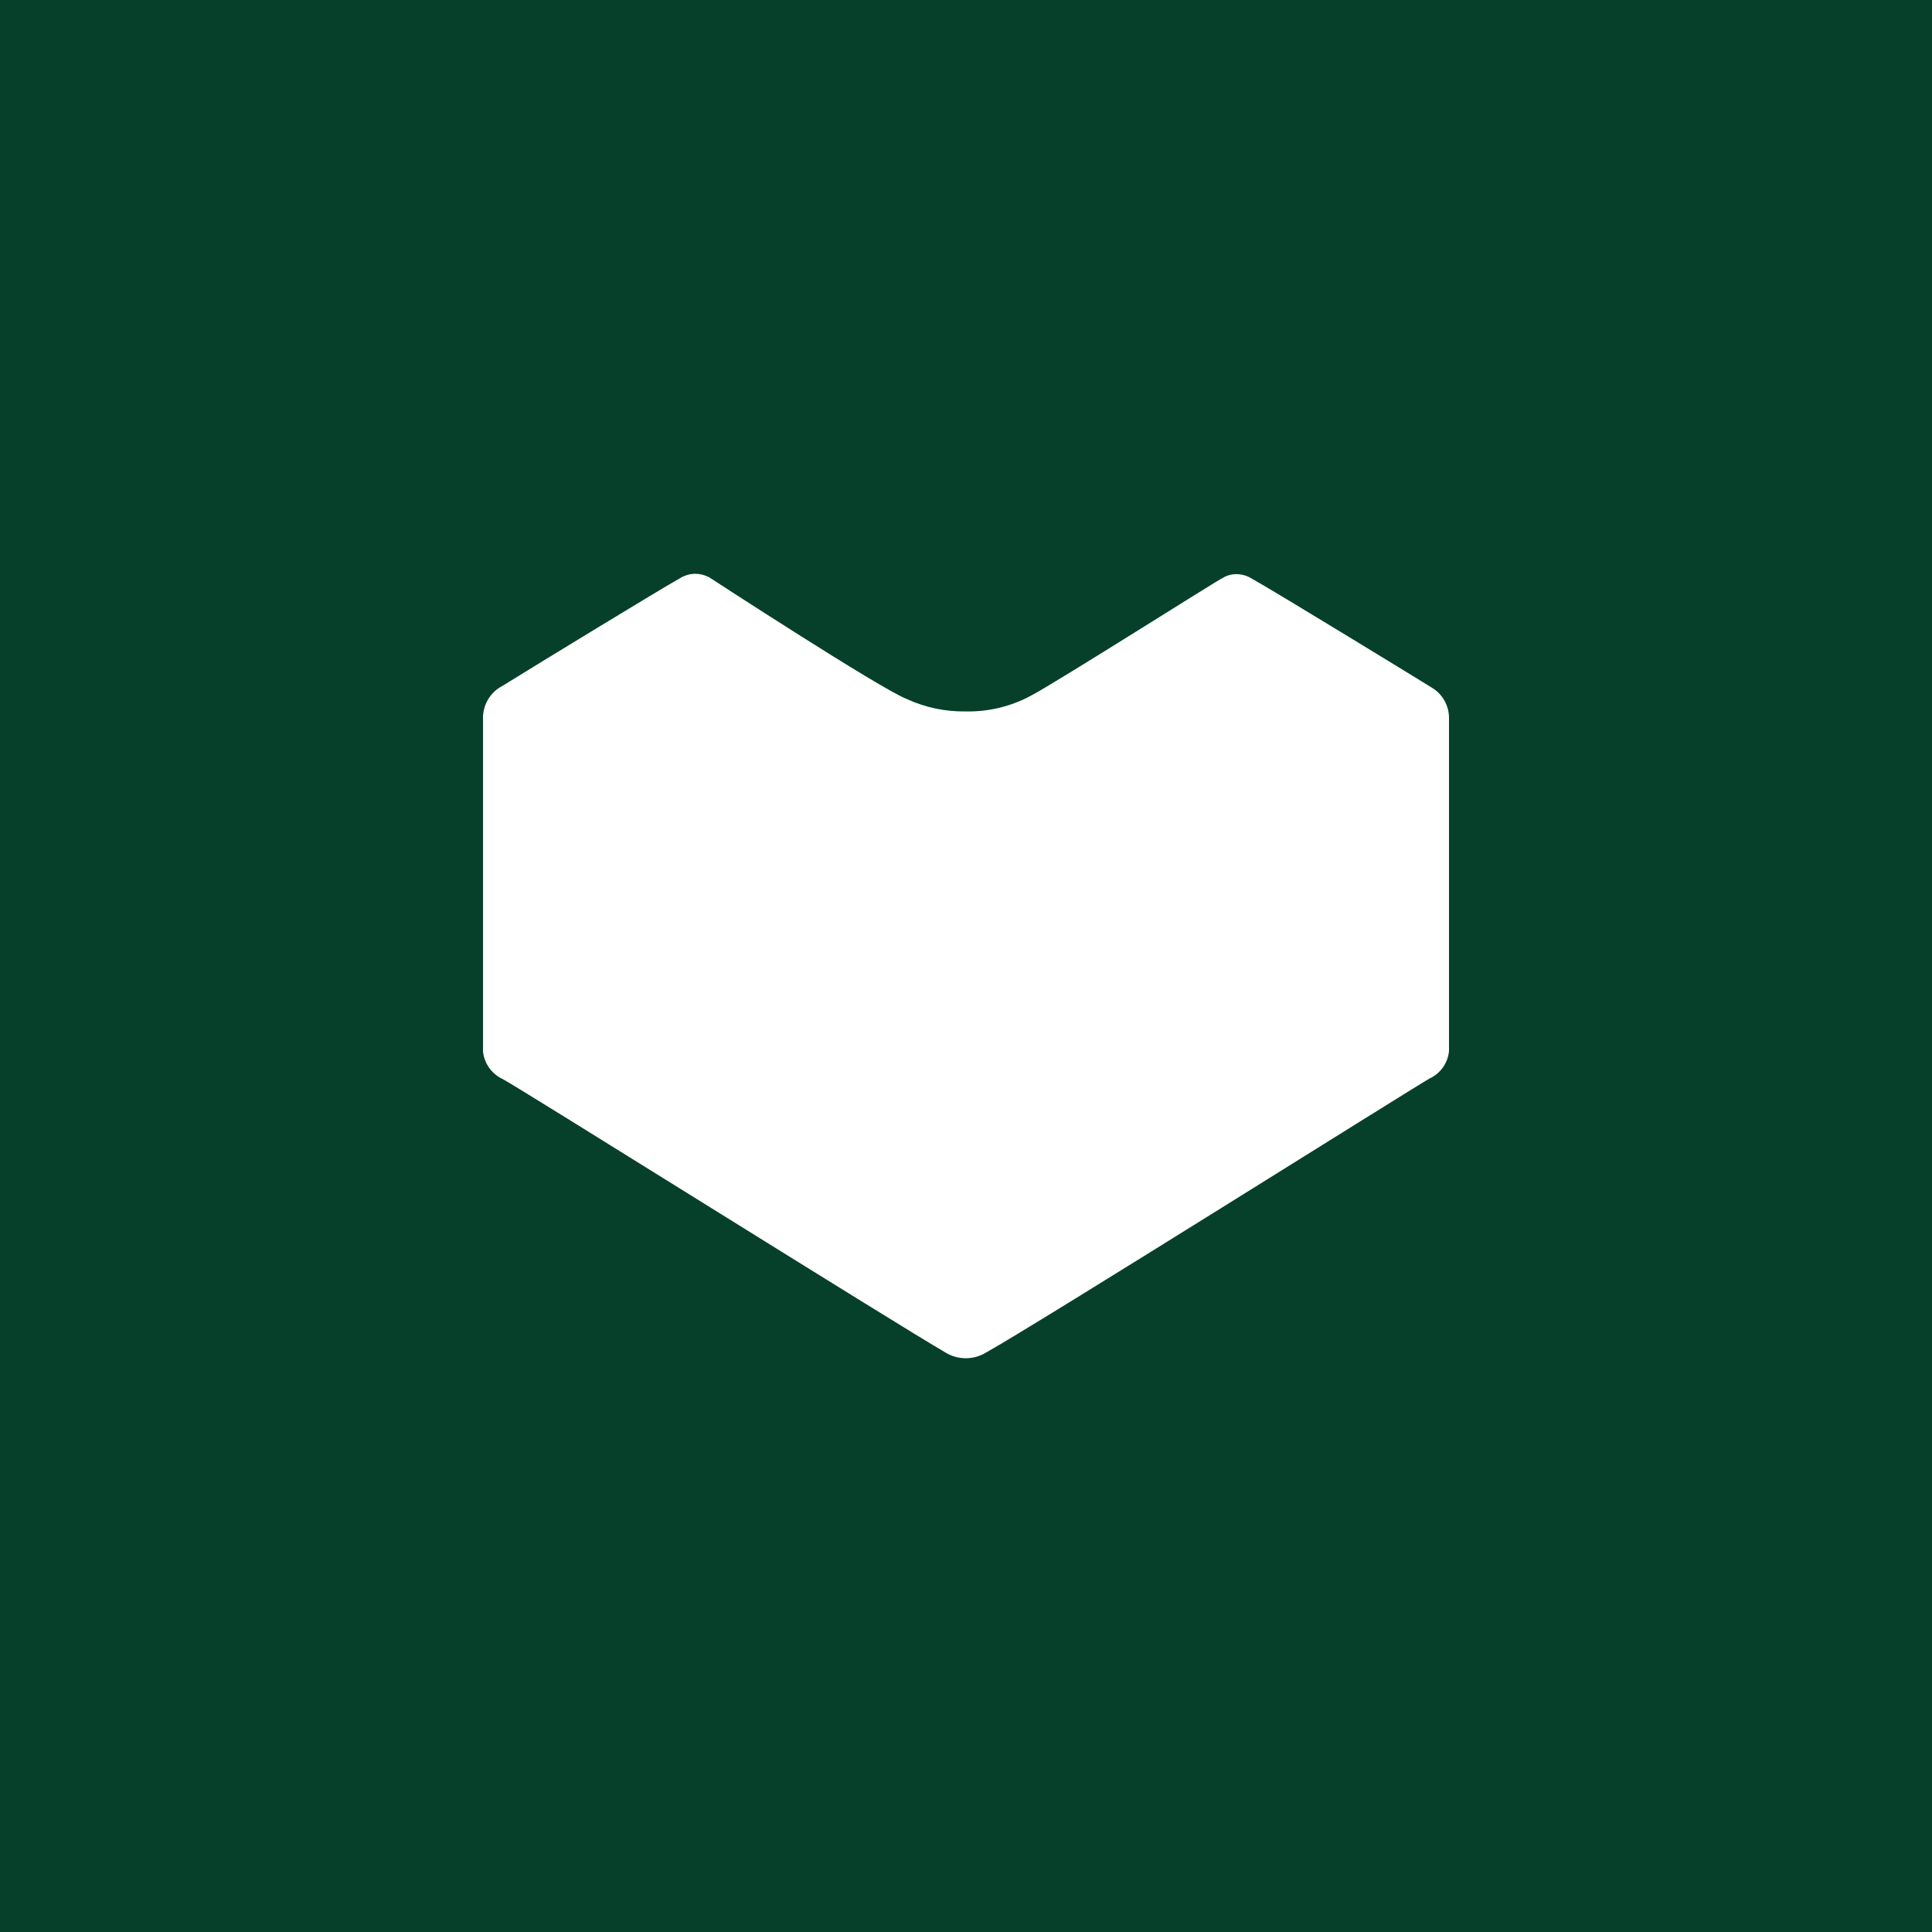 <?xml version="1.0" encoding="UTF-8" standalone="no"?><!-- Generator: Gravit.io --><svg xmlns="http://www.w3.org/2000/svg" xmlns:xlink="http://www.w3.org/1999/xlink" style="isolation:isolate" viewBox="0 0 512 512" width="512pt" height="512pt"><rect x="0" y="0" width="512" height="512" fill="#808080" stroke="none"/><defs><clipPath id="_clipPath_46Eiz2A0YePKUpTOQfFB5wd4jmnQ4YZ3"><rect width="512" height="512"/></clipPath></defs><g clip-path="url(#_clipPath_46Eiz2A0YePKUpTOQfFB5wd4jmnQ4YZ3)"><rect x="0" y="0" width="512" height="512" transform="matrix(1,0,0,1,0,0)" fill="rgb(6,64,43)"/><path d=" M 256.027 359.945 C 254.209 359.958 252.419 359.492 250.837 358.596 C 237.293 350.759 136.98 287.863 133.192 285.943 C 130.309 284.598 128.34 281.841 128.003 278.678 L 128.003 190.457 C 127.928 187.163 129.556 184.065 132.31 182.257 L 133.036 181.842 C 142.741 175.822 175.226 155.999 180.364 153.144 C 181.543 152.445 182.886 152.069 184.256 152.055 C 185.541 152.069 186.804 152.389 187.941 152.989 C 187.941 152.989 233.401 182.621 240.354 185.267 C 245.234 187.509 250.554 188.626 255.923 188.536 C 262.007 188.664 268.018 187.197 273.36 184.281 C 280.158 180.7 323.594 153.144 324.061 153.144 C 325.156 152.483 326.414 152.141 327.693 152.158 C 329.065 152.165 330.41 152.541 331.586 153.248 C 337.502 156.518 377.772 181.168 379.484 182.257 C 382.317 183.966 384.034 187.045 383.999 190.353 L 383.999 278.574 C 383.682 281.746 381.707 284.51 378.81 285.839 C 375.022 287.915 275.021 350.812 261.216 358.492 C 259.645 359.425 257.854 359.926 256.027 359.945 Z " fill="rgb(255,255,255)"/></g></svg>